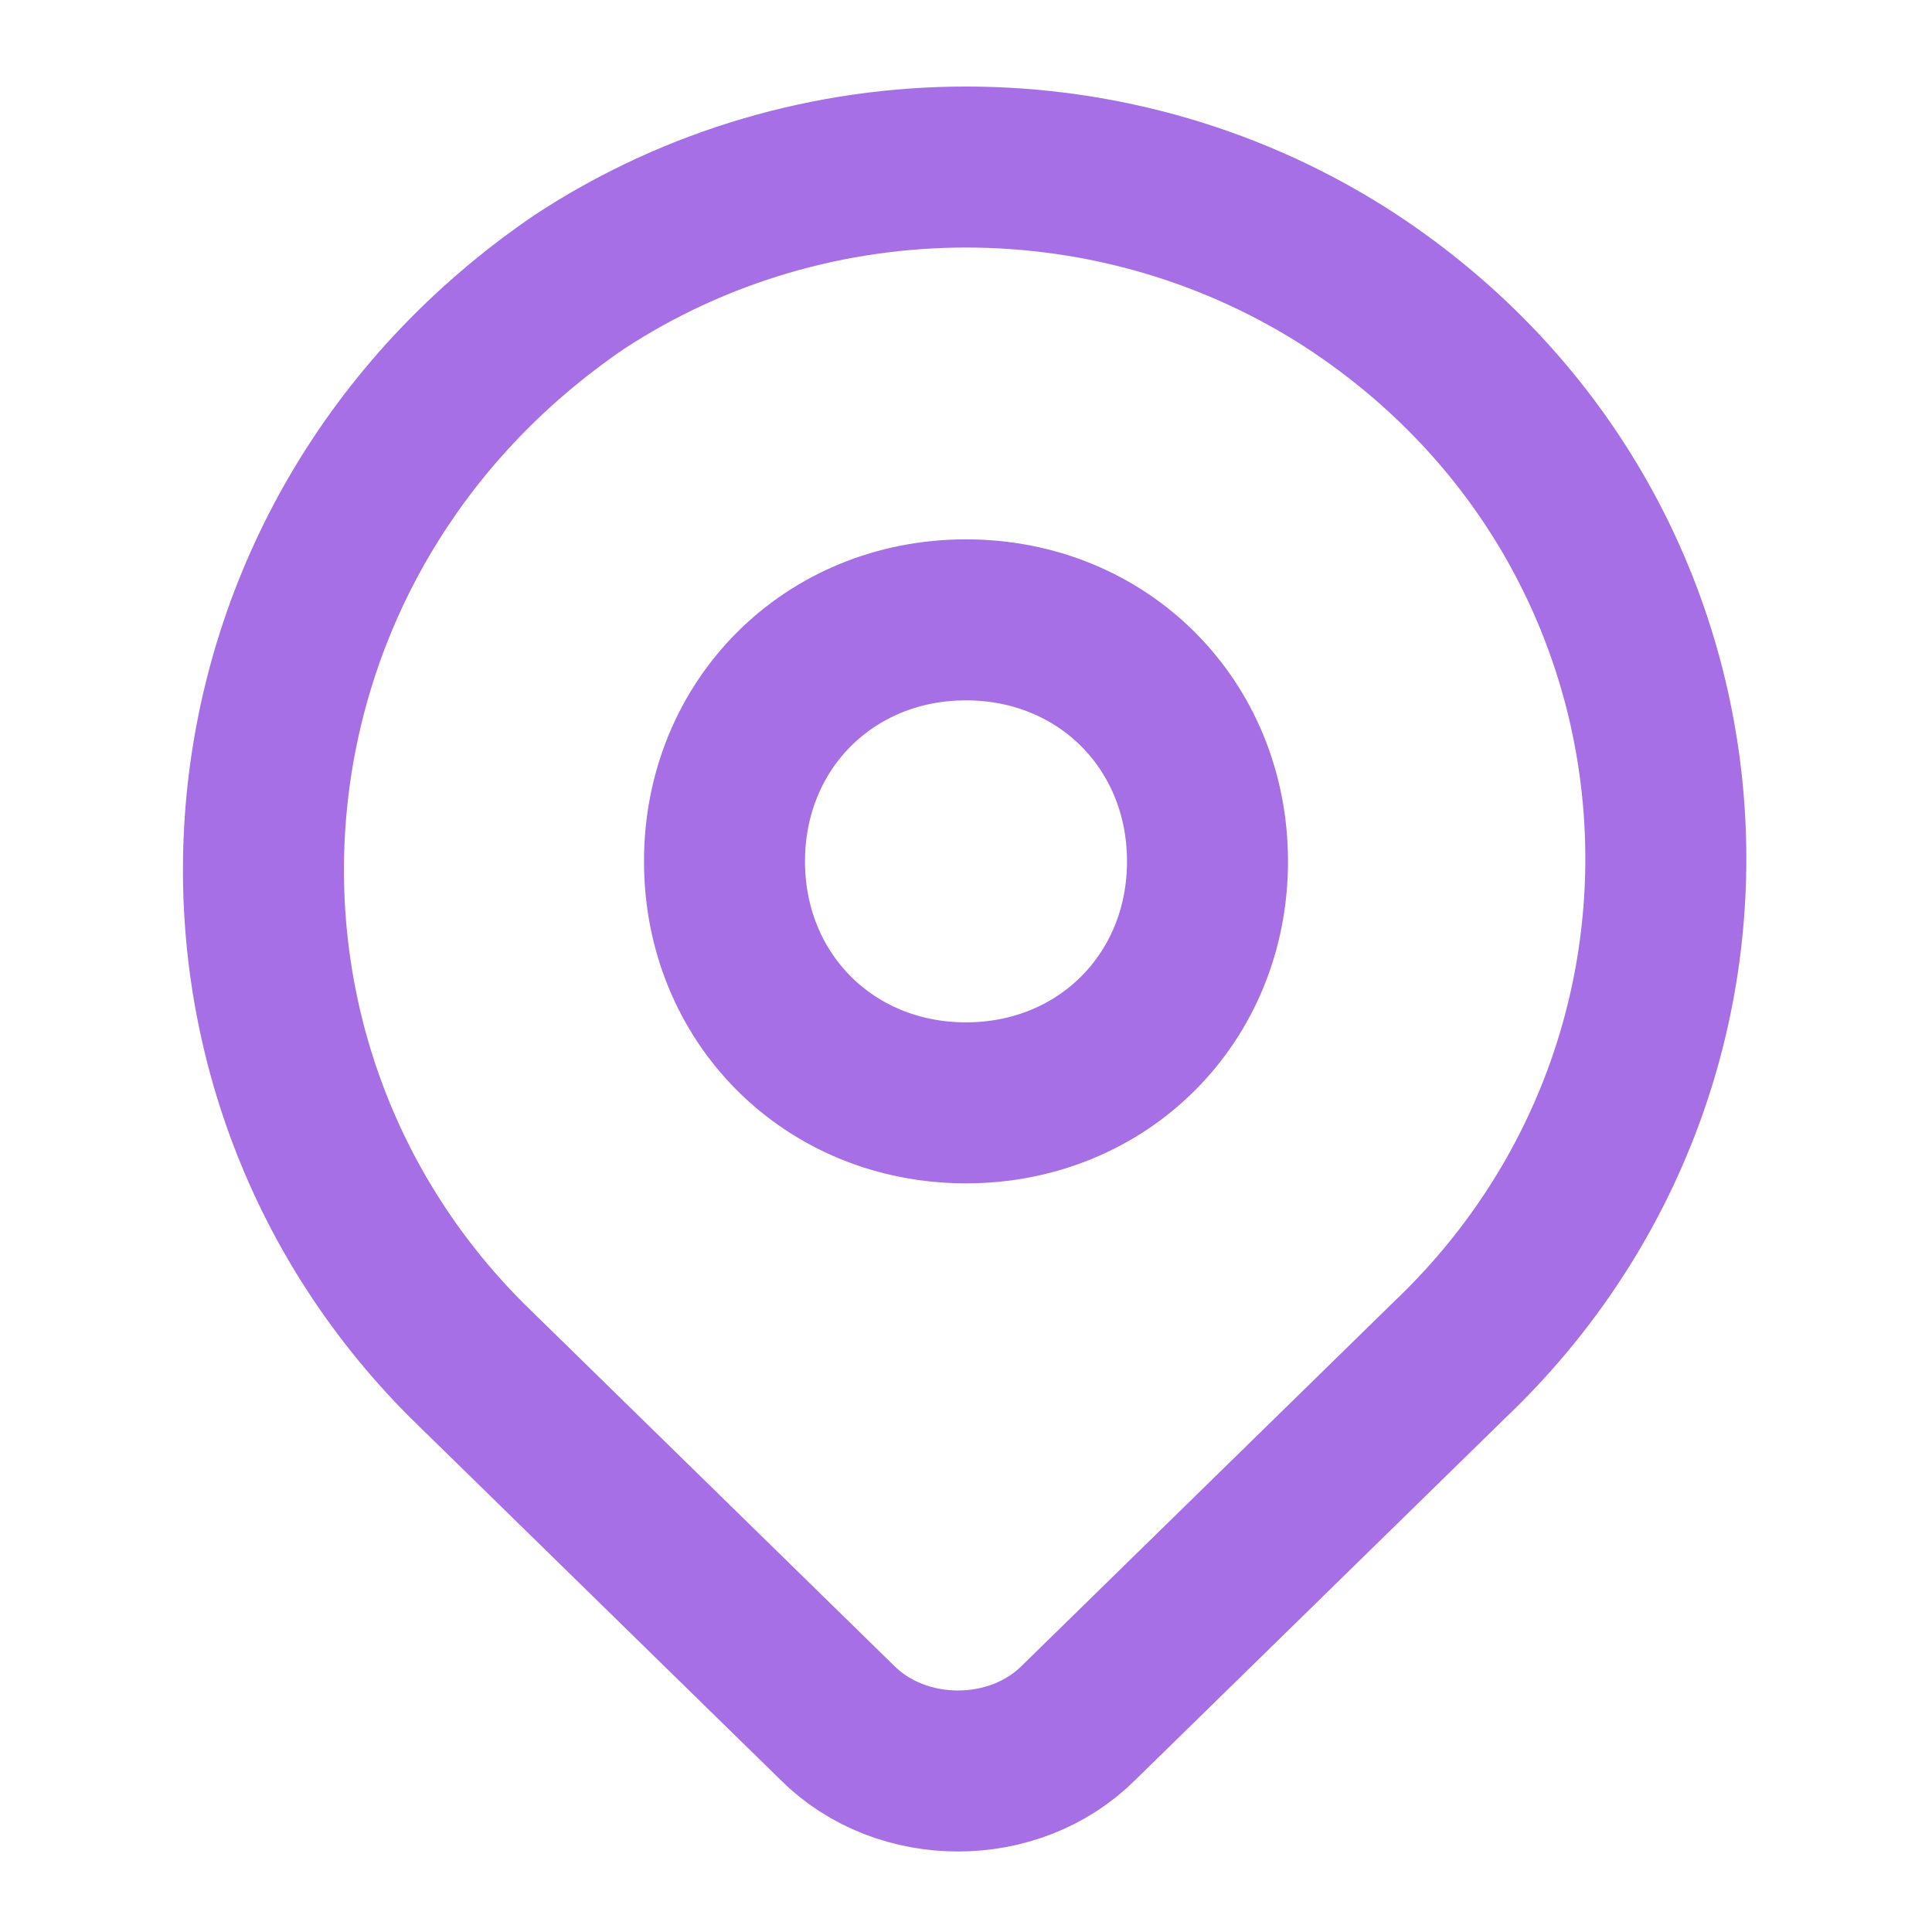 <svg width="24" height="24" viewBox="0 0 24 24" fill="none" xmlns="http://www.w3.org/2000/svg">
<path d="M16.8 3.5C13.9 1.6 10.1 1.6 7.2 3.5C2.5 6.7 2 13.1 5.8 16.9L10.4 21.4C11.2 22.2 12.6 22.2 13.4 21.4L18 16.9C22 13.1 21.5 6.6 16.8 3.5ZM12 13.7C10.3 13.7 9 12.4 9 10.7C9 9 10.3 7.7 12 7.7C13.7 7.7 15 9 15 10.7C15 12.4 13.7 13.7 12 13.7Z" stroke="#A66FE5" stroke-width="2" stroke-miterlimit="10" stroke-linecap="round" stroke-linejoin="round"/>
</svg>
